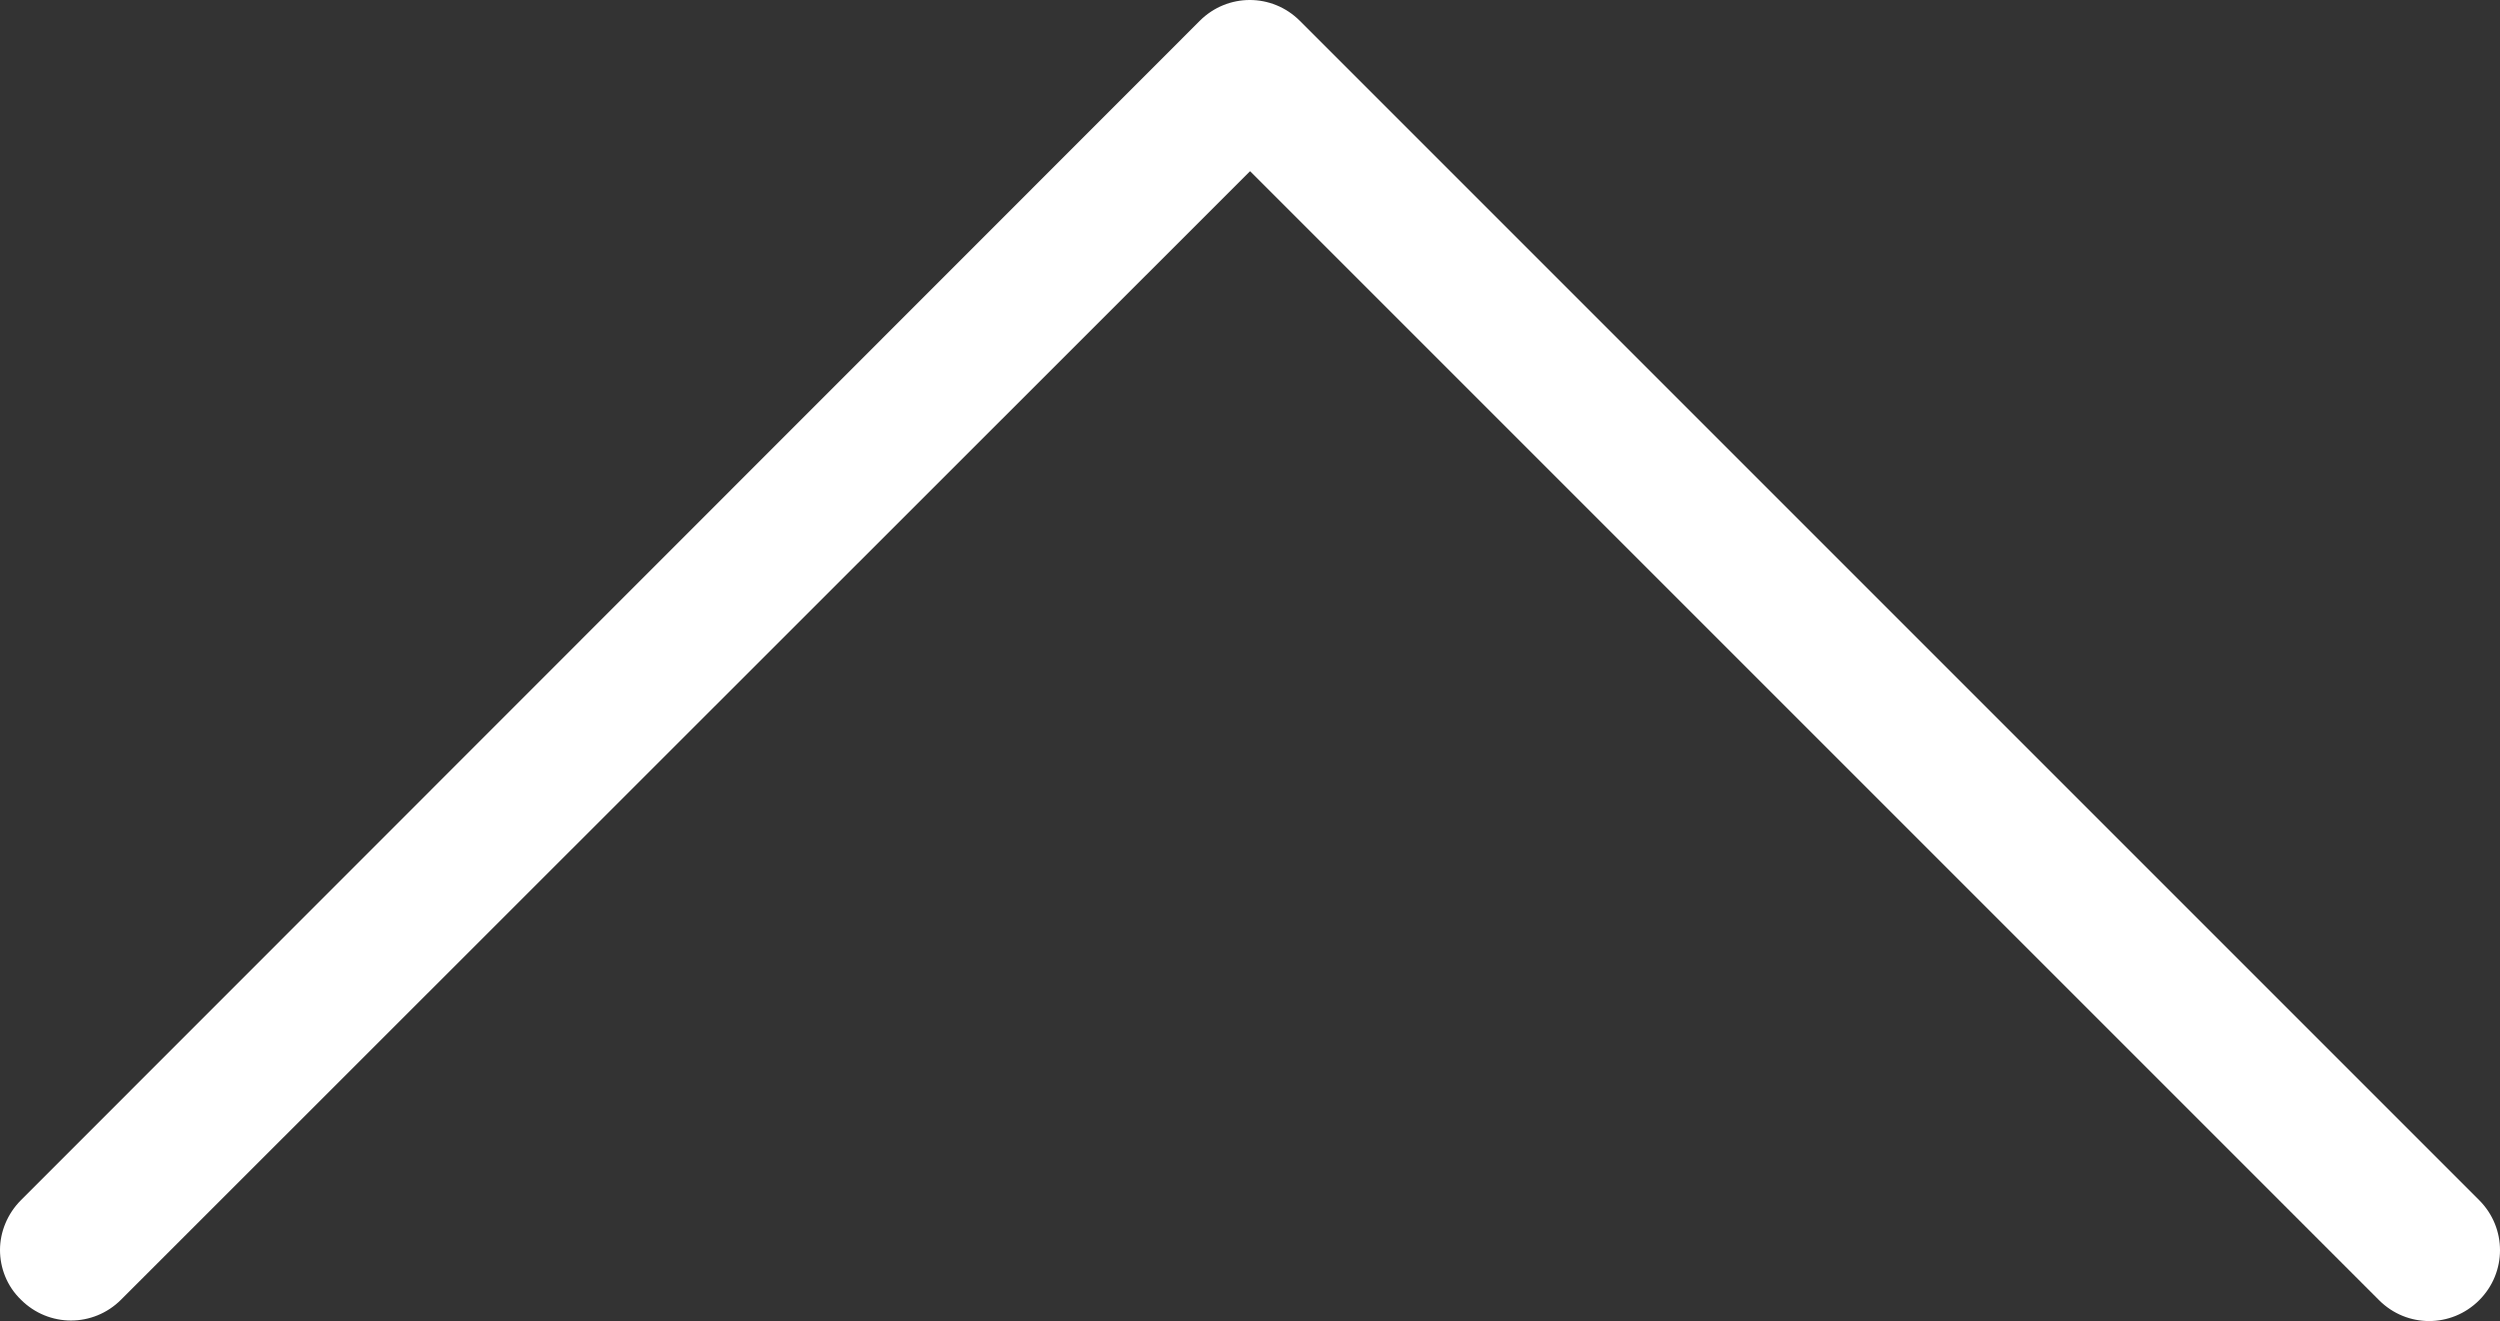 <?xml version="1.0" encoding="utf-8"?>
<!-- Generator: Adobe Illustrator 16.0.4, SVG Export Plug-In . SVG Version: 6.00 Build 0)  -->
<!DOCTYPE svg PUBLIC "-//W3C//DTD SVG 1.1//EN" "http://www.w3.org/Graphics/SVG/1.1/DTD/svg11.dtd">
<svg version="1.1" id="Capa_1" xmlns="http://www.w3.org/2000/svg" xmlns:xlink="http://www.w3.org/1999/xlink" x="0px" y="0px"
	 width="595.279px" height="314.559px" viewBox="0.001 263.666 595.279 314.559"
	 enable-background="new 0.001 263.666 595.279 314.559" xml:space="preserve">
<rect x="0.001" y="263.666" width="595.279" height="314.559" fill="#333333" stroke="none"/>
<g>
	<path fill="#FFFFFF" d="M297.656,304.427l268.838,268.837c6.611,6.612,17.216,6.612,23.827,0c6.612-6.611,6.612-17.216,0-23.827
		L309.507,268.624c-6.611-6.611-17.215-6.611-23.826,0L4.991,549.438c-3.244,3.243-4.99,7.609-4.99,11.852
		c0,4.241,1.621,8.607,4.99,11.851c6.611,6.612,17.215,6.612,23.827,0L297.656,304.427z"/>
</g>
</svg>
